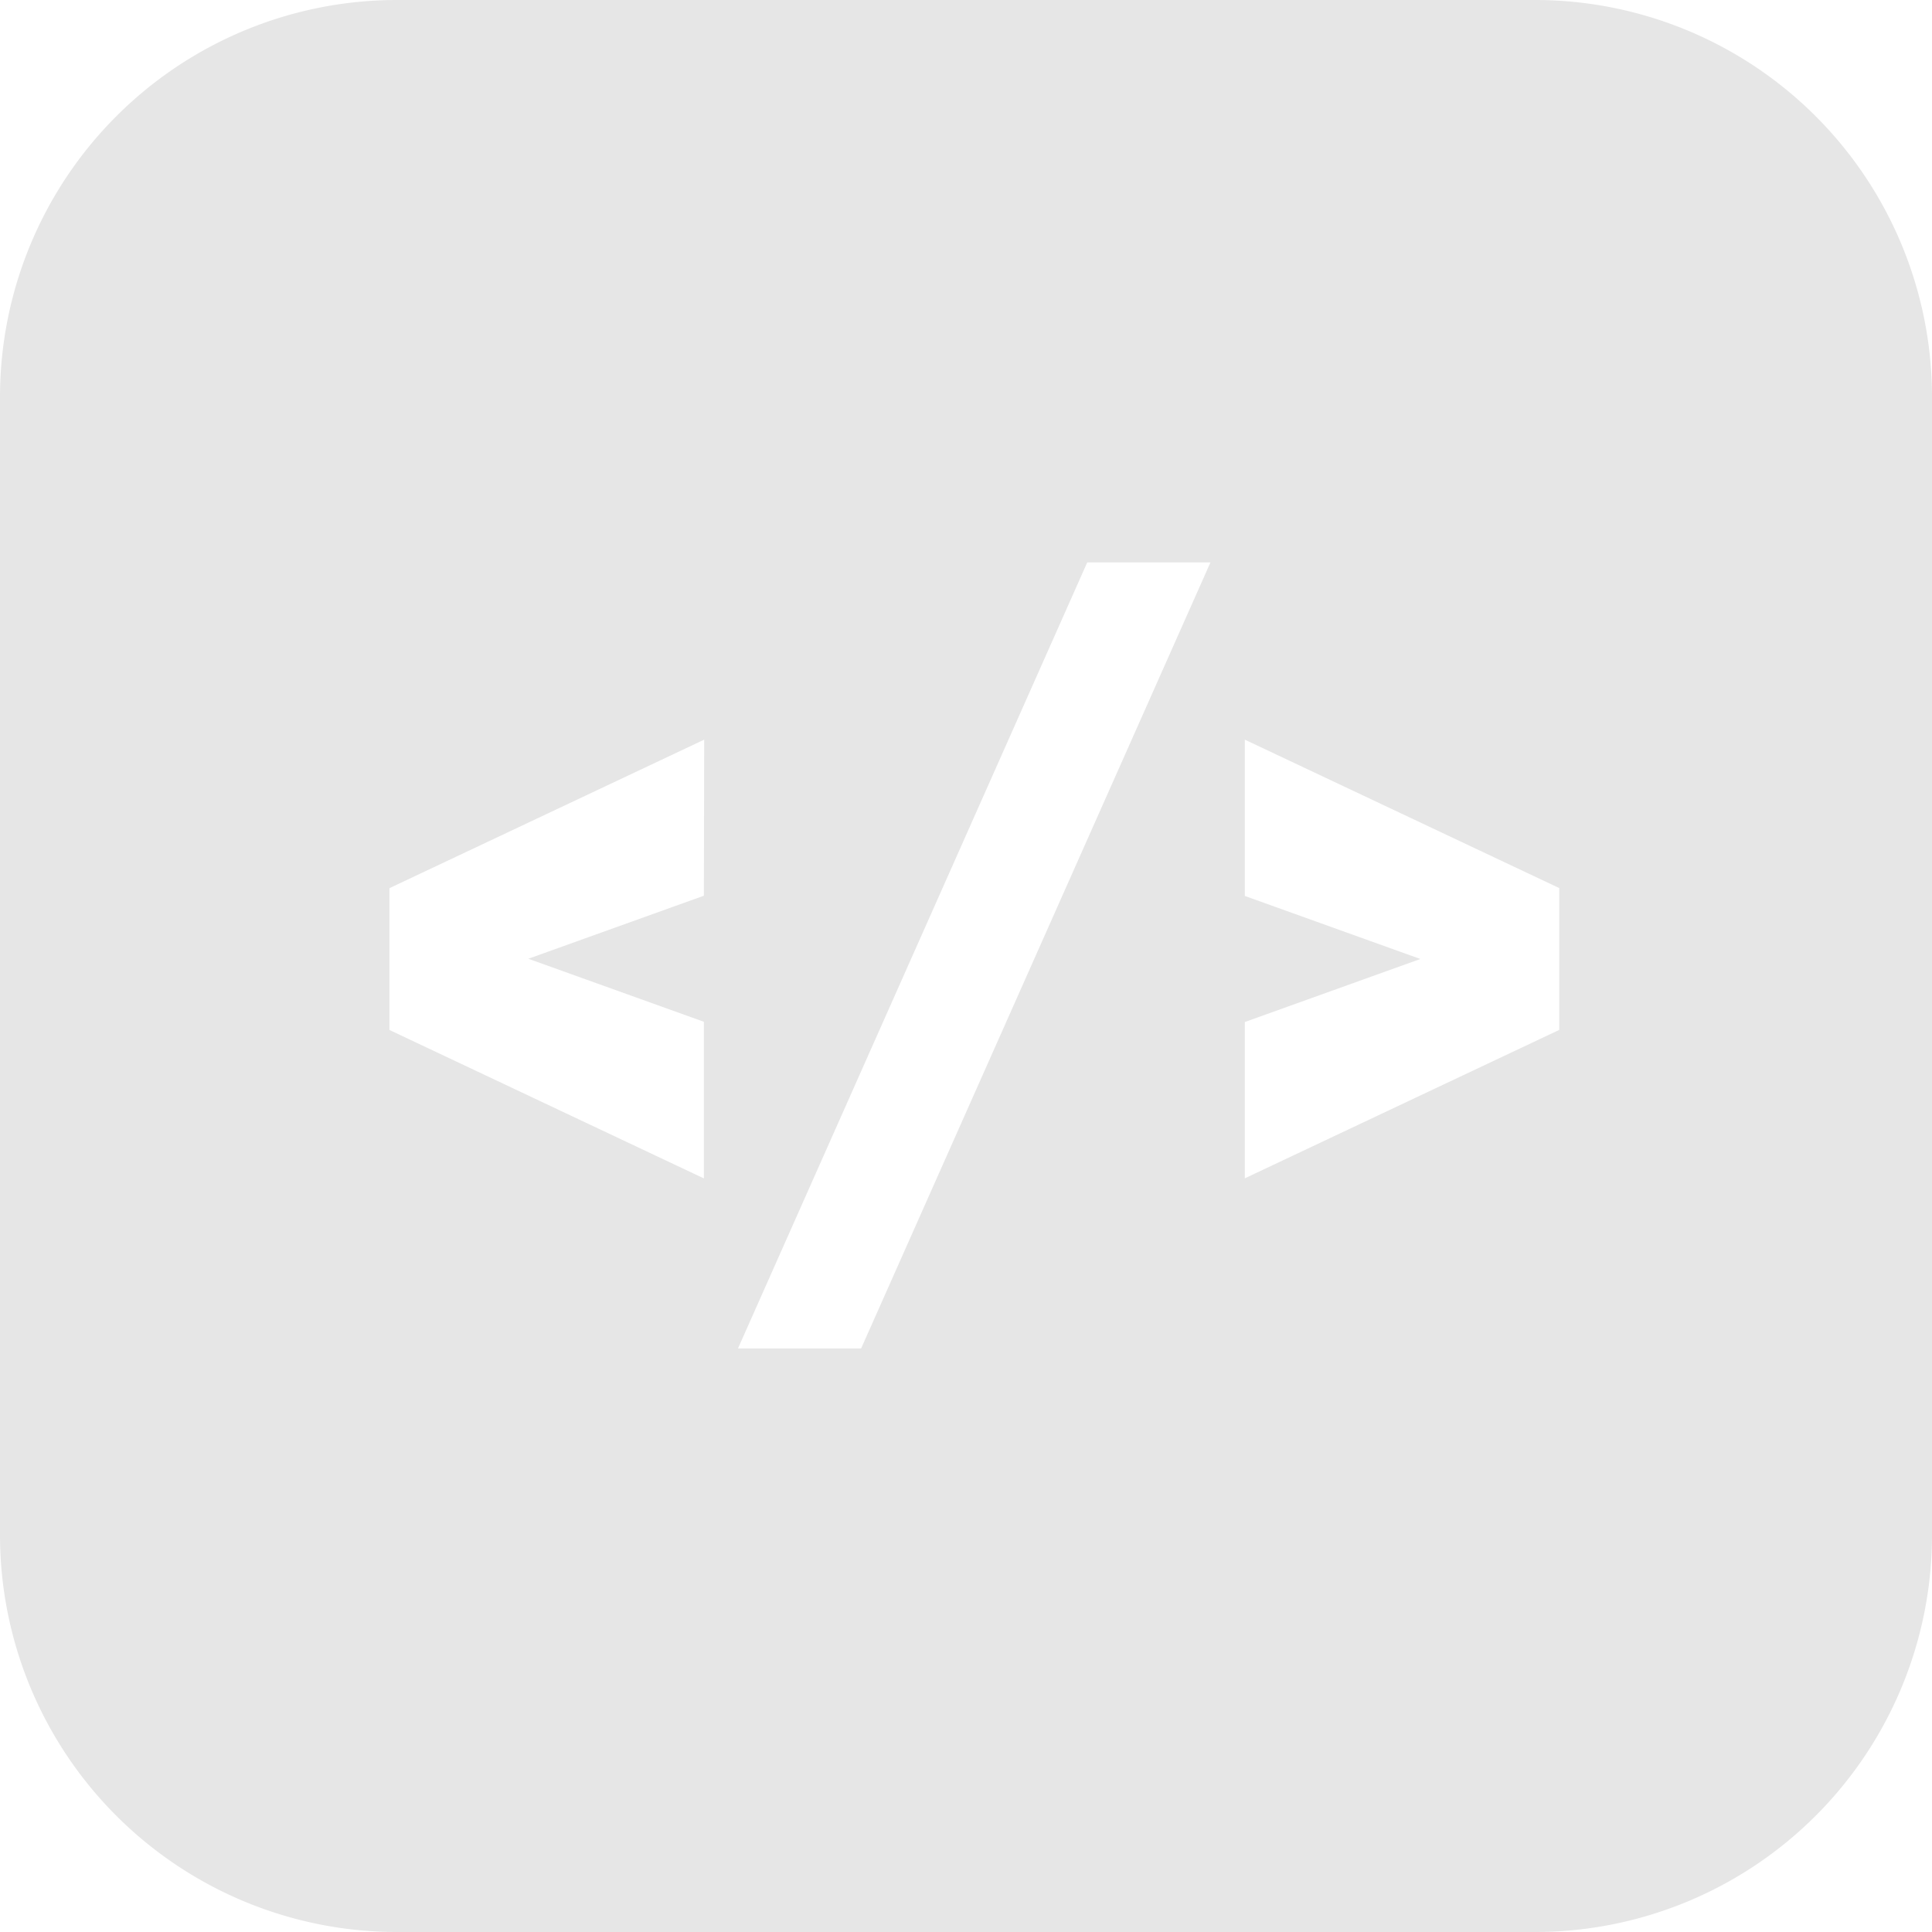 <svg xmlns="http://www.w3.org/2000/svg" width="24.522" height="24.522" viewBox="0 0 24.522 24.522">
  <path id="Trazado_2377" data-name="Trazado 2377" d="M19.483,24.522H5.039A5.039,5.039,0,0,1,0,19.483V5.039A5.039,5.039,0,0,1,5.039,0H19.483a5.039,5.039,0,0,1,5.039,5.039V19.483a5.039,5.039,0,0,1-5.039,5.039ZM13.8,7.138,9.367,17.115H10.93l4.434-9.977H13.8Zm2,2.25v1.984l2.228.8-2.228.8v1.984l3.991-1.884v-1.8Zm-6.862,0L4.943,11.273v1.8l3.991,1.884V12.969l-2.228-.8,2.228-.8Z" fill="#e6e6e6"/>
</svg>
